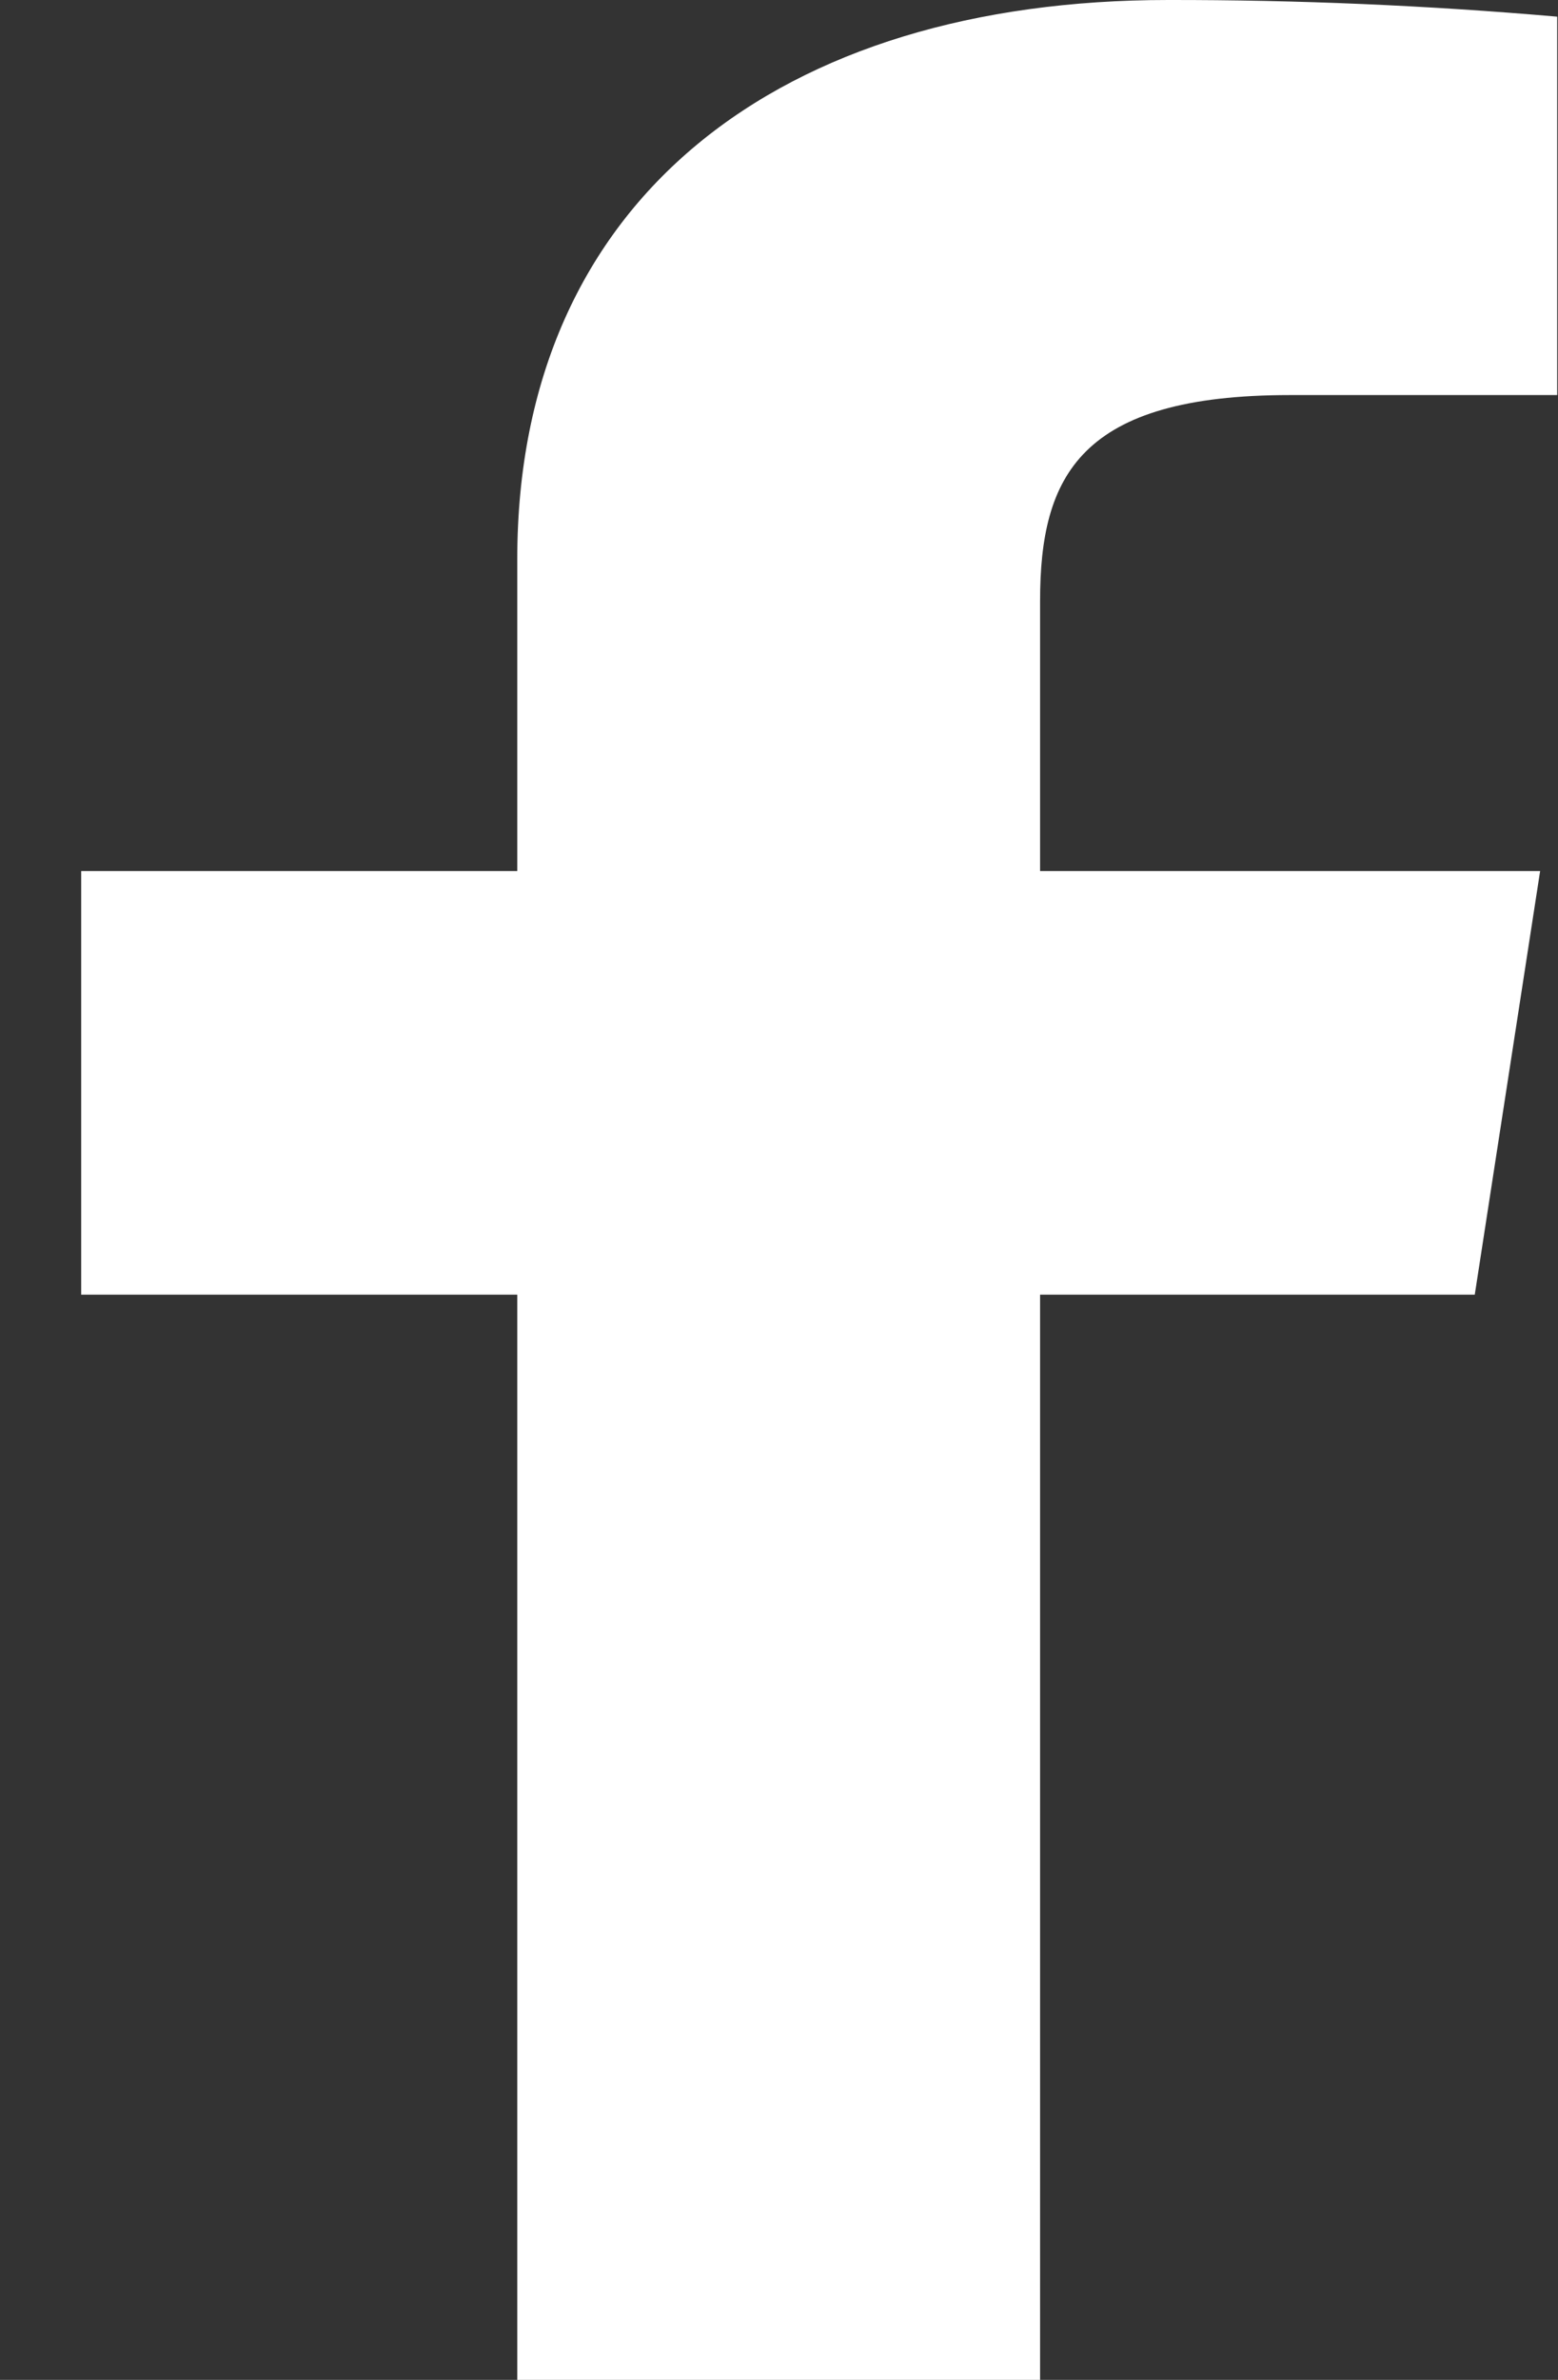 <svg width="19" height="29" viewBox="0 0 19 29" fill="none" xmlns="http://www.w3.org/2000/svg">
<rect x="0" y="0" width="19" height="29" fill="#333333" stroke="none"/>
<path d="M15.733 4.814H18.99V0.203C17.413 0.066 15.828 -0.002 14.243 4.33029e-05C9.531 4.33029e-05 6.308 2.407 6.308 6.815V10.614H0.99V15.776H6.308V29H12.684V15.776H17.985L18.782 10.614H12.684V7.323C12.684 5.8 13.169 4.814 15.733 4.814Z" fill="white"/>
</svg>
